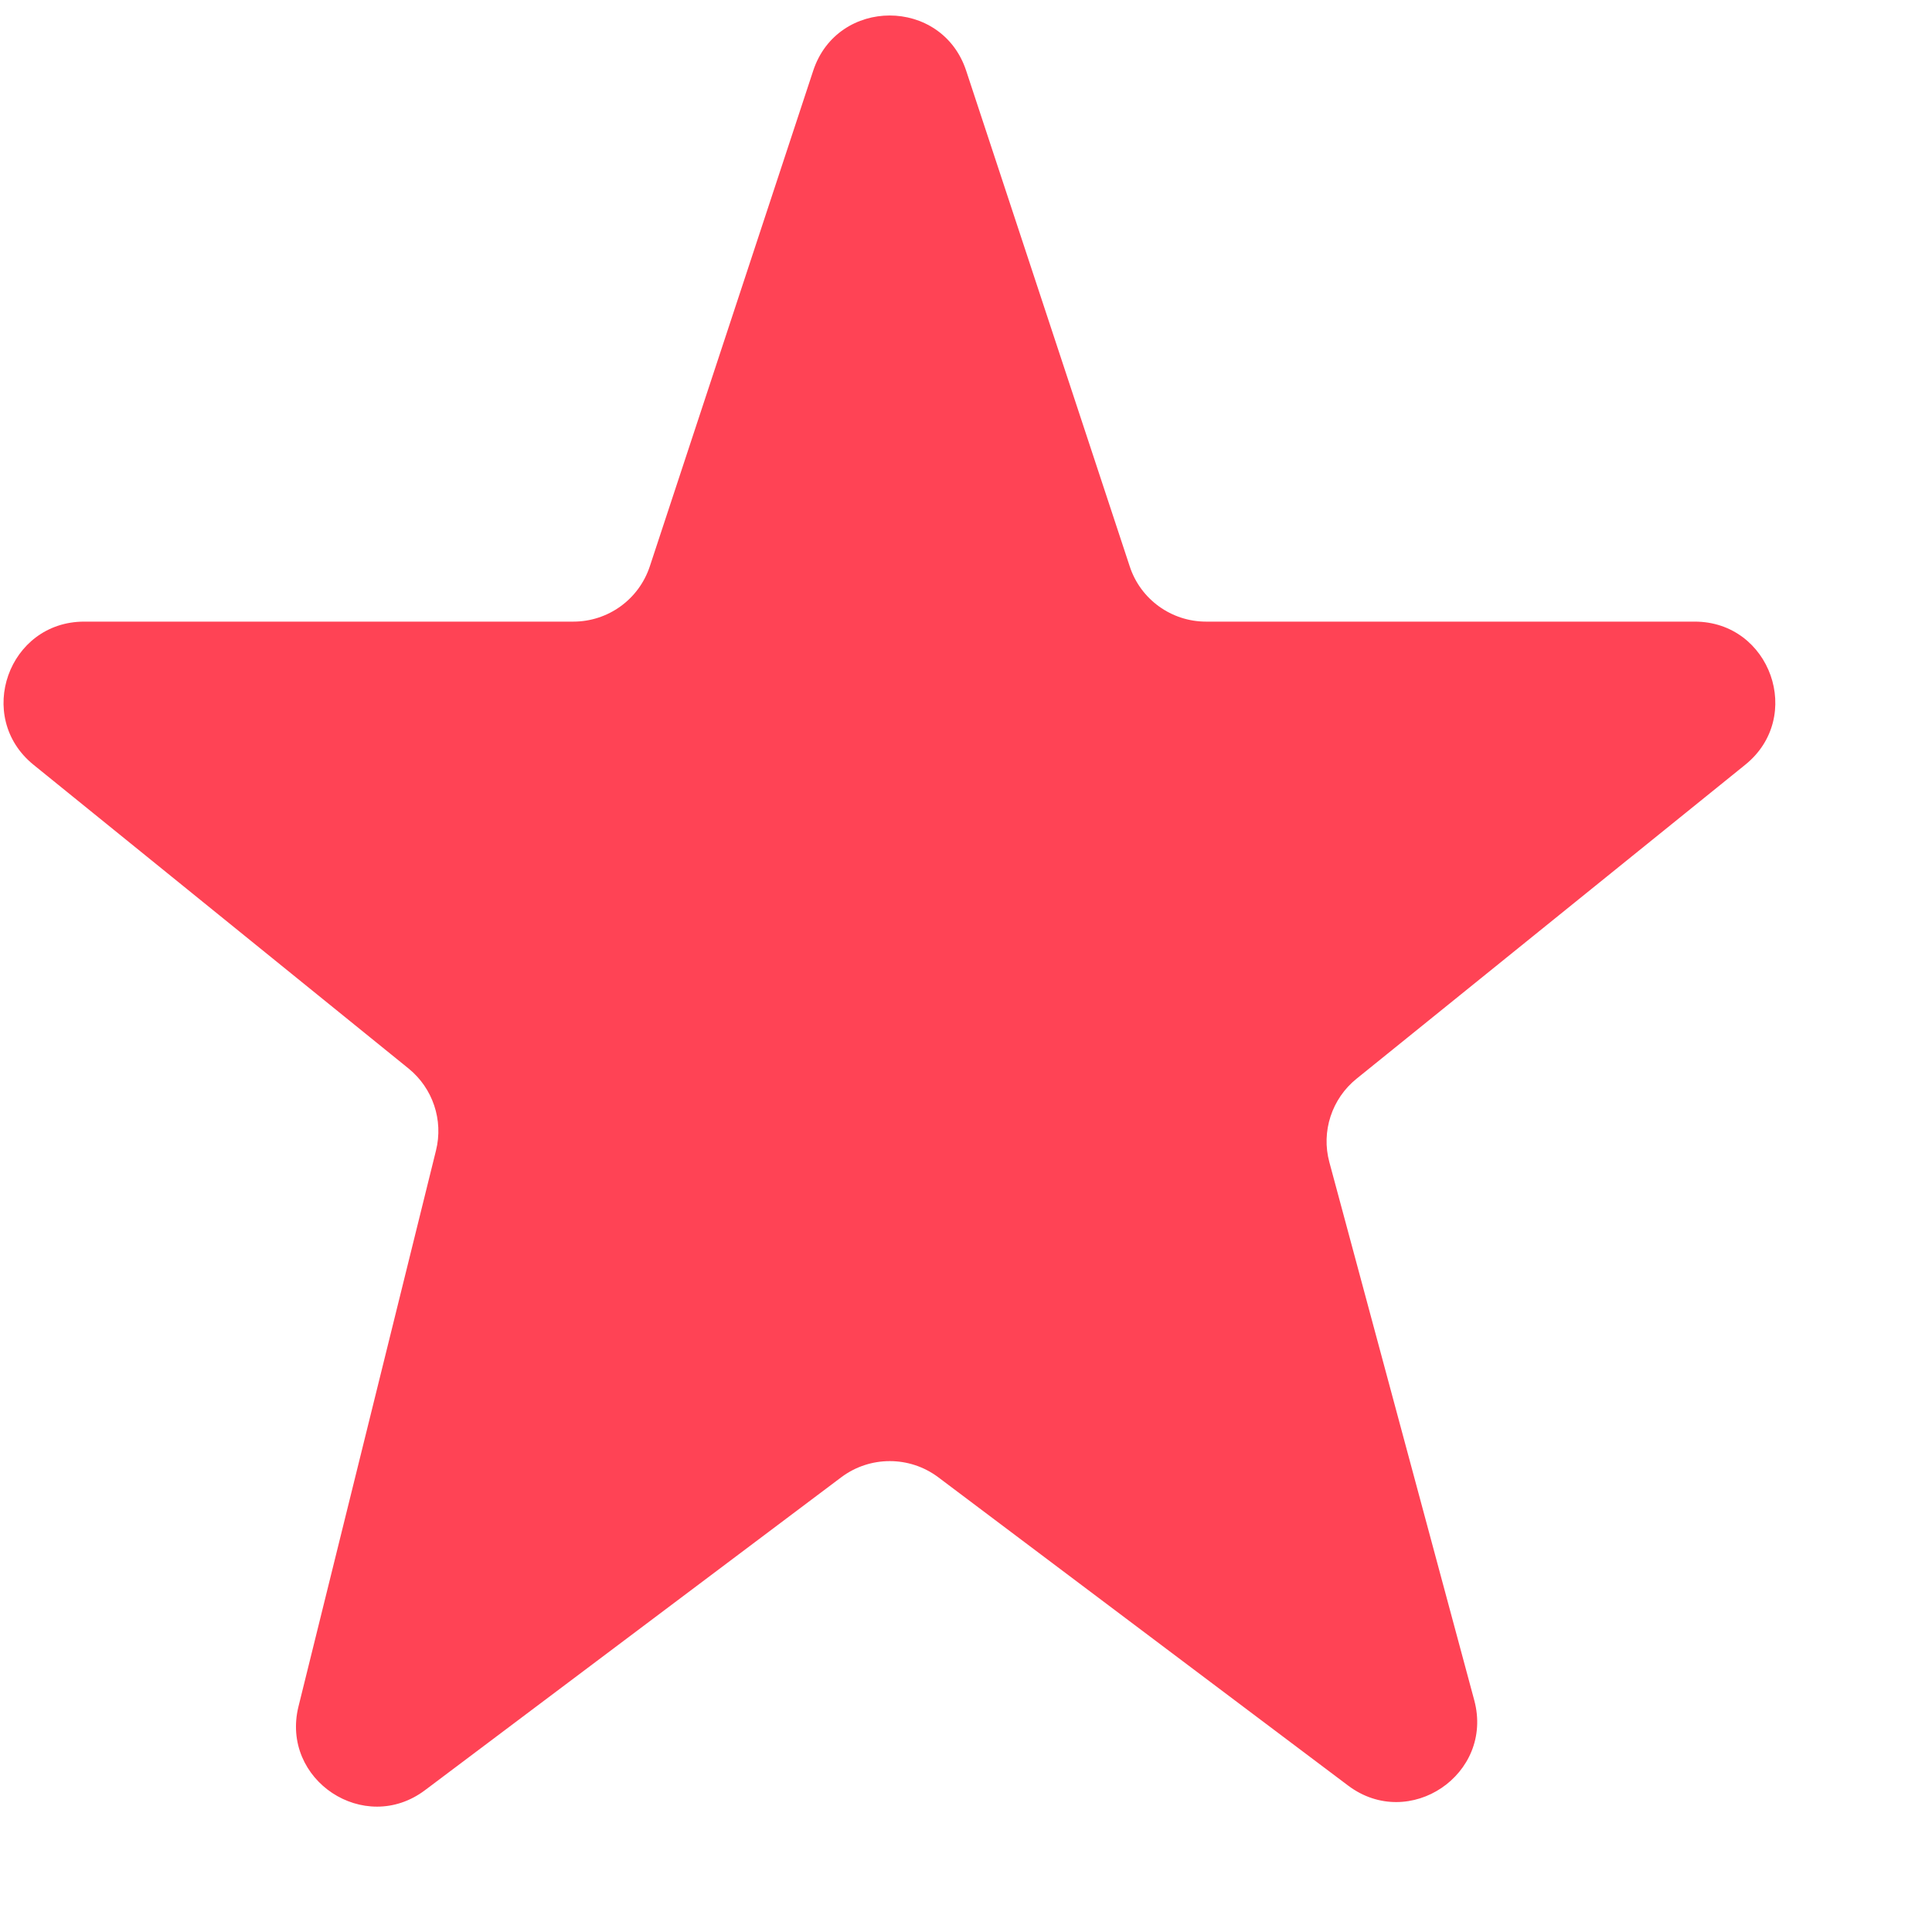 <svg width="12" height="12" viewBox="0 0 12 12" fill="none" xmlns="http://www.w3.org/2000/svg">
<path fill-rule="evenodd" clip-rule="evenodd" d="M6.001 0.439C5.85 -0.018 5.202 -0.018 5.051 0.439L4.036 3.518C3.968 3.723 3.777 3.861 3.561 3.861H0.523C0.052 3.861 -0.158 4.453 0.208 4.75L2.538 6.637C2.688 6.759 2.755 6.957 2.708 7.146L1.854 10.599C1.741 11.056 2.264 11.402 2.64 11.119L5.226 9.175C5.404 9.042 5.649 9.042 5.827 9.175L8.374 11.091C8.754 11.376 9.28 11.02 9.157 10.561L8.257 7.219C8.205 7.028 8.272 6.824 8.426 6.7L10.84 4.75C11.207 4.454 10.997 3.861 10.526 3.861H7.491C7.276 3.861 7.084 3.723 7.017 3.518L6.001 0.439Z" fill="#FF4355"/>
</svg>
